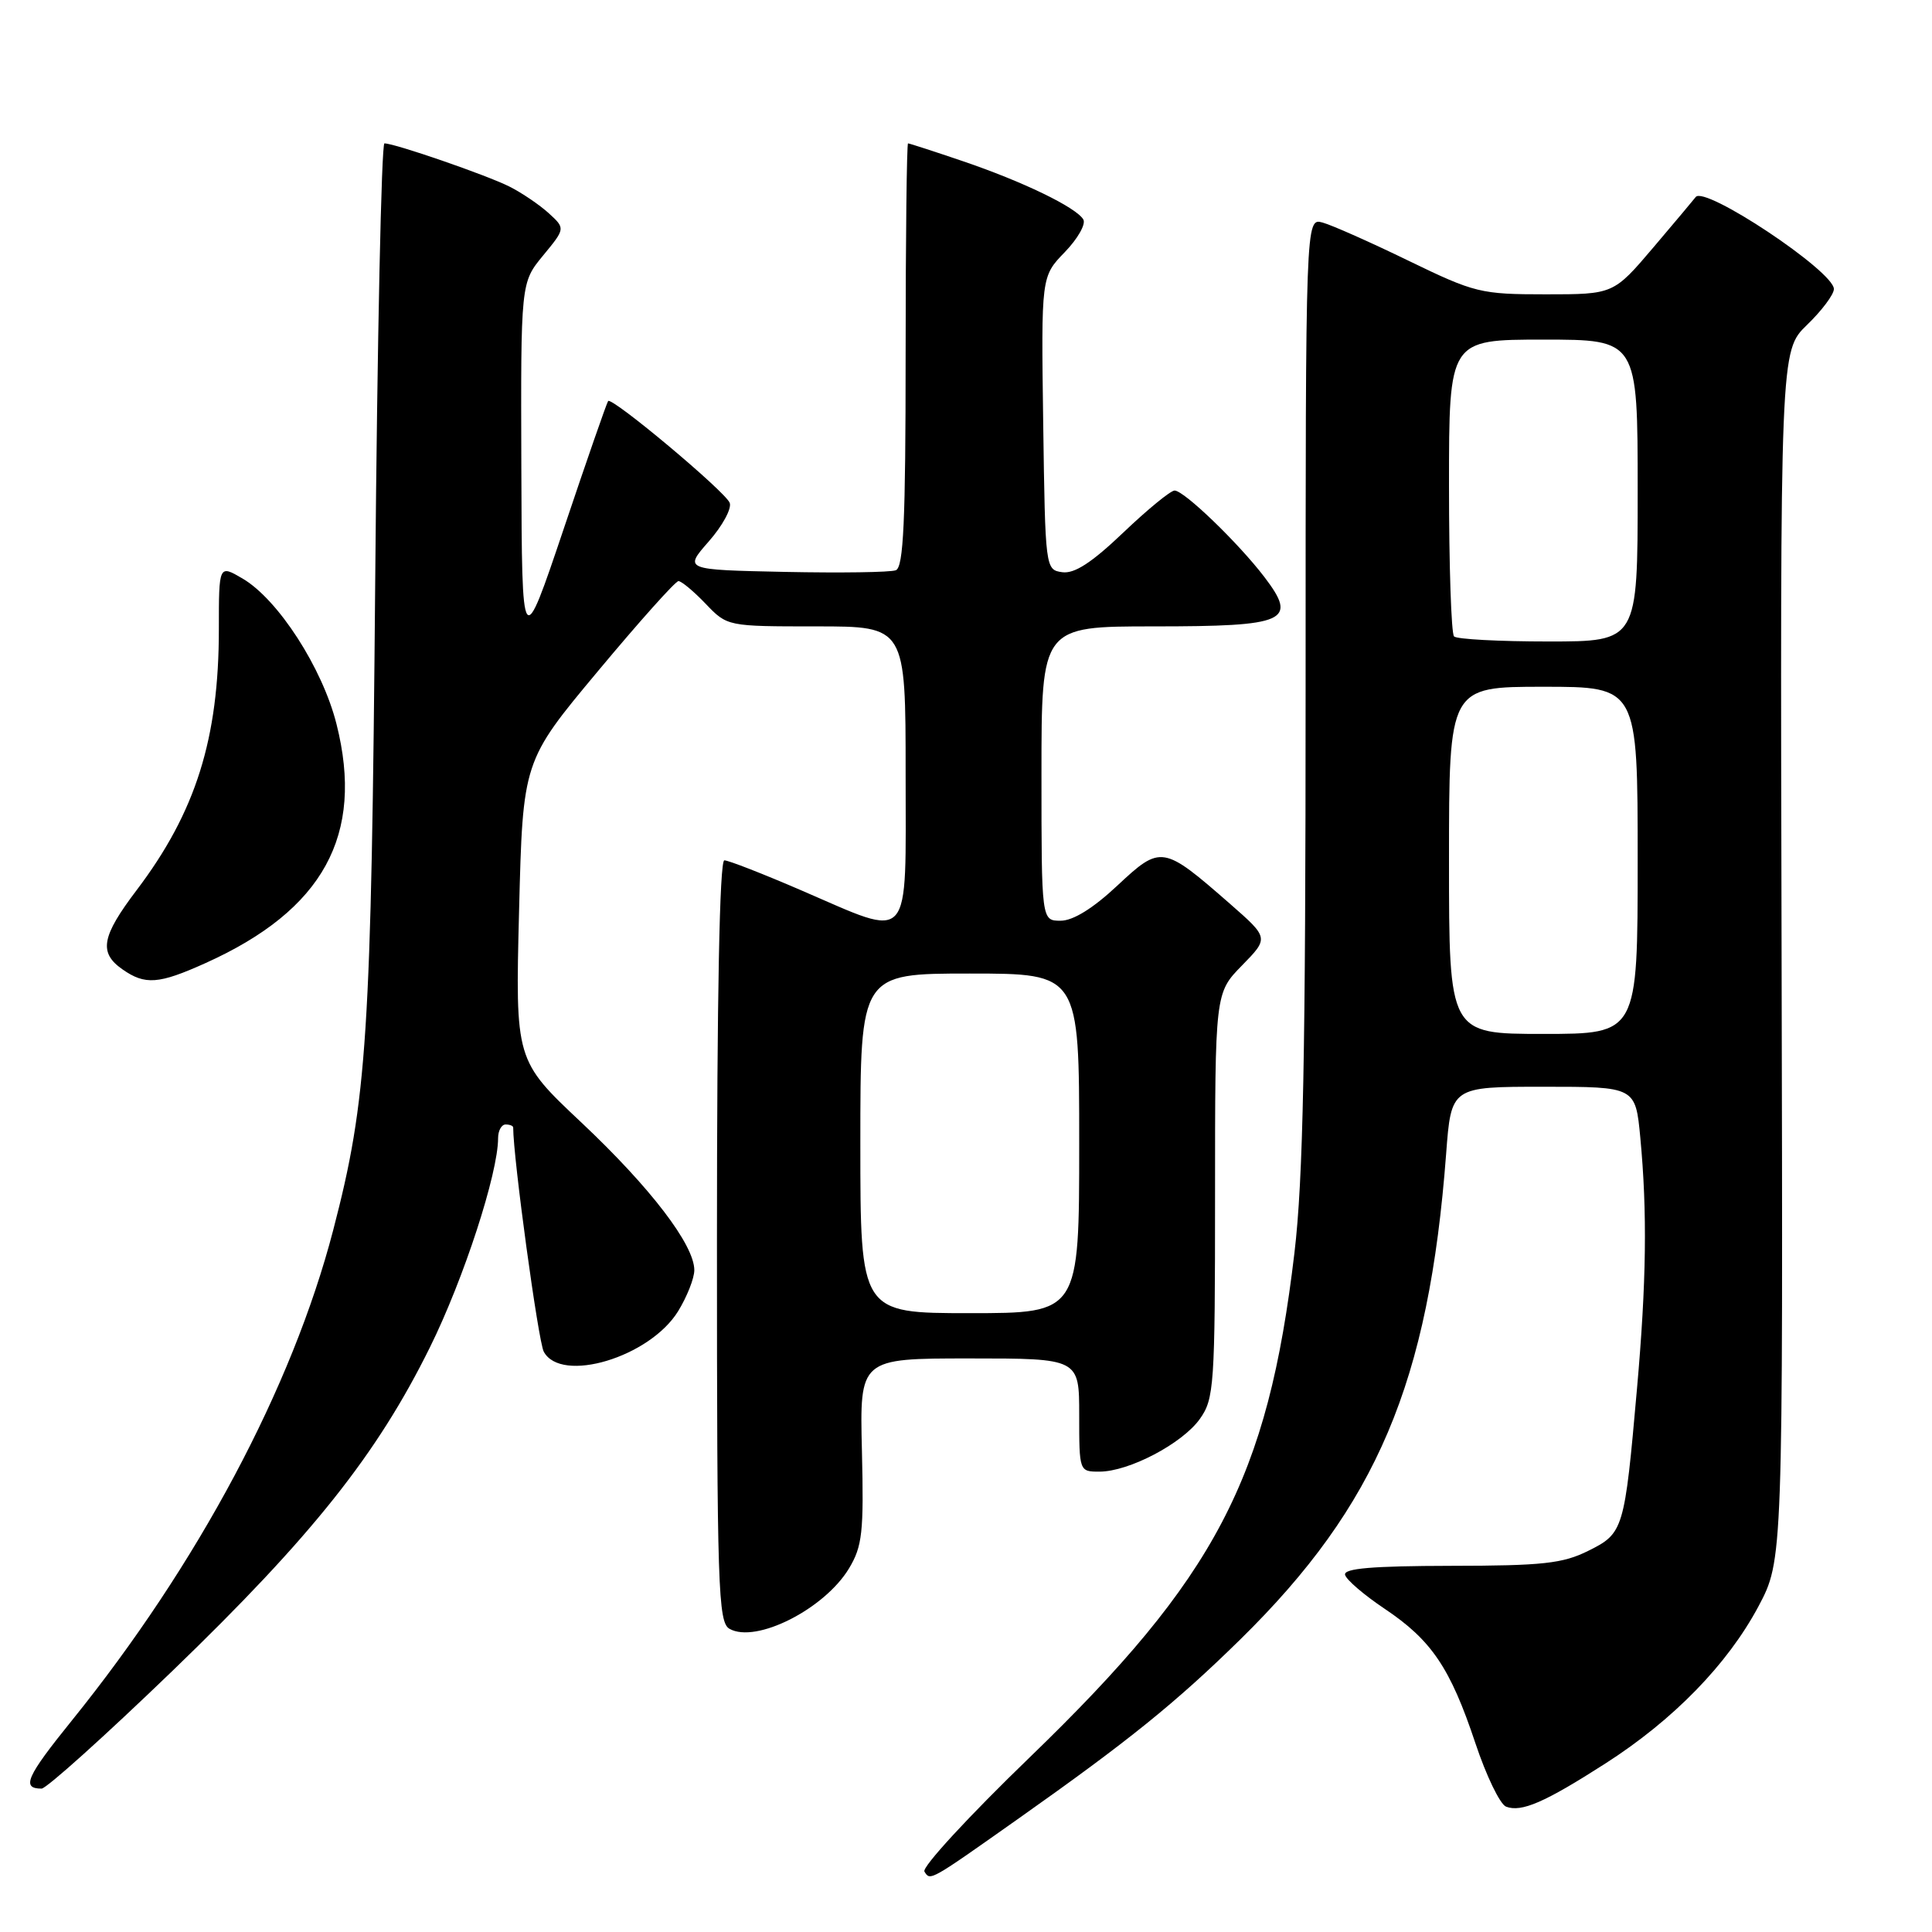 <?xml version="1.0" encoding="UTF-8" standalone="no"?>
<!DOCTYPE svg PUBLIC "-//W3C//DTD SVG 1.1//EN" "http://www.w3.org/Graphics/SVG/1.1/DTD/svg11.dtd" >
<svg xmlns="http://www.w3.org/2000/svg" xmlns:xlink="http://www.w3.org/1999/xlink" version="1.1" viewBox="0 0 256 256">
 <g >
 <path fill="currentColor"
d=" M 135.00 240.94 C 149.57 230.65 155.80 225.62 164.36 217.22 C 182.44 199.46 189.33 183.20 191.62 152.89 C 192.29 144.00 192.29 144.00 204.50 144.00 C 216.71 144.00 216.71 144.00 217.35 150.75 C 218.28 160.61 218.16 169.90 216.91 184.00 C 215.26 202.74 215.13 203.17 210.48 205.48 C 207.08 207.18 204.43 207.47 192.23 207.48 C 181.83 207.50 178.03 207.82 178.23 208.67 C 178.38 209.32 180.74 211.34 183.47 213.17 C 189.69 217.33 192.17 221.01 195.49 230.96 C 196.93 235.29 198.76 239.08 199.56 239.39 C 201.60 240.17 204.68 238.83 212.71 233.68 C 221.73 227.90 228.89 220.55 232.99 212.88 C 236.26 206.73 236.26 206.73 236.07 126.61 C 235.88 46.50 235.88 46.50 239.44 43.05 C 241.40 41.16 243.00 39.02 243.00 38.30 C 243.00 35.94 225.78 24.49 224.68 26.12 C 224.53 26.33 222.03 29.31 219.11 32.75 C 213.80 39.00 213.80 39.00 204.81 39.00 C 196.22 39.00 195.42 38.81 186.66 34.56 C 181.62 32.11 176.49 29.83 175.25 29.49 C 173.00 28.87 173.00 28.87 173.00 91.19 C 173.00 139.86 172.68 156.25 171.52 166.01 C 167.98 195.95 161.11 209.03 136.44 232.86 C 128.41 240.61 122.14 247.41 122.49 247.99 C 123.27 249.25 123.12 249.33 135.00 240.94 Z  M 22.84 221.41 C 41.33 203.57 49.95 192.74 56.98 178.50 C 61.45 169.46 66.00 155.48 66.00 150.81 C 66.00 149.82 66.45 149.00 67.00 149.00 C 67.55 149.00 68.00 149.18 68.00 149.40 C 68.00 153.43 71.32 177.72 72.05 179.10 C 74.34 183.37 86.08 179.85 89.85 173.75 C 91.03 171.83 92.00 169.38 92.00 168.30 C 92.00 164.96 86.21 157.38 77.06 148.76 C 68.28 140.50 68.28 140.50 68.78 120.68 C 69.28 100.85 69.28 100.85 79.23 88.93 C 84.70 82.37 89.50 77.00 89.90 77.00 C 90.30 77.00 91.92 78.35 93.50 80.00 C 96.37 83.00 96.37 83.00 108.19 83.00 C 120.00 83.00 120.00 83.00 120.00 102.50 C 120.00 125.51 121.01 124.37 106.23 118.00 C 101.14 115.80 96.53 114.00 95.98 114.00 C 95.35 114.00 95.00 132.03 95.00 164.45 C 95.00 210.49 95.15 214.98 96.67 215.83 C 100.18 217.80 109.25 213.21 112.50 207.82 C 114.26 204.89 114.47 203.04 114.21 192.25 C 113.91 180.00 113.91 180.00 128.46 180.00 C 143.00 180.00 143.00 180.00 143.00 187.50 C 143.00 194.97 143.01 195.00 145.68 195.00 C 149.58 195.00 156.67 191.28 158.99 188.01 C 160.88 185.36 161.00 183.62 161.00 158.39 C 161.00 131.58 161.00 131.58 164.57 127.93 C 168.14 124.28 168.14 124.28 162.97 119.75 C 154.09 111.99 153.83 111.95 148.06 117.34 C 144.84 120.36 142.19 122.00 140.54 122.00 C 138.00 122.00 138.00 122.00 138.00 102.50 C 138.00 83.00 138.00 83.00 152.88 83.00 C 170.50 83.00 172.01 82.33 167.54 76.46 C 164.08 71.93 156.89 65.00 155.64 65.00 C 155.11 65.00 152.05 67.51 148.84 70.57 C 144.66 74.56 142.36 76.05 140.75 75.82 C 138.52 75.50 138.50 75.37 138.23 56.07 C 137.96 36.64 137.96 36.64 141.09 33.41 C 142.81 31.63 143.92 29.68 143.54 29.07 C 142.55 27.45 135.51 24.05 127.59 21.36 C 123.77 20.06 120.50 19.00 120.32 19.00 C 120.15 19.00 120.00 31.61 120.00 47.03 C 120.00 69.11 119.72 75.17 118.70 75.56 C 117.98 75.84 111.37 75.93 104.01 75.78 C 90.62 75.50 90.62 75.50 93.91 71.75 C 95.73 69.68 96.98 67.38 96.69 66.63 C 96.12 65.14 81.08 52.55 80.58 53.14 C 80.41 53.34 77.77 60.92 74.72 70.00 C 69.16 86.50 69.16 86.50 69.08 61.98 C 69.00 37.46 69.00 37.46 71.96 33.86 C 74.92 30.27 74.92 30.27 72.71 28.25 C 71.49 27.14 69.15 25.55 67.50 24.72 C 64.50 23.21 52.32 19.00 50.94 19.00 C 50.54 19.00 49.99 44.99 49.72 76.75 C 49.20 137.36 48.66 145.70 44.15 163.00 C 38.71 183.87 26.23 207.28 9.51 227.99 C 3.49 235.44 2.80 237.00 5.51 237.00 C 6.15 237.00 13.95 229.98 22.84 221.41 Z  M 27.22 127.62 C 42.85 120.59 48.30 110.66 44.59 95.95 C 42.72 88.51 36.85 79.42 32.14 76.66 C 29.00 74.82 29.00 74.82 29.00 83.36 C 29.00 97.89 25.94 107.60 18.12 117.93 C 13.44 124.10 13.06 126.23 16.22 128.44 C 19.23 130.55 21.03 130.41 27.22 127.62 Z  M 192.00 114.00 C 192.00 91.00 192.00 91.00 204.50 91.00 C 217.00 91.00 217.00 91.00 217.00 114.00 C 217.00 137.00 217.00 137.00 204.50 137.00 C 192.00 137.00 192.00 137.00 192.00 114.00 Z  M 192.67 84.33 C 192.30 83.97 192.00 74.97 192.00 64.33 C 192.00 45.00 192.00 45.00 204.50 45.00 C 217.00 45.00 217.00 45.00 217.00 65.00 C 217.00 85.00 217.00 85.00 205.17 85.00 C 198.66 85.00 193.03 84.70 192.67 84.33 Z  M 114.00 151.50 C 114.00 129.00 114.00 129.00 128.50 129.00 C 143.00 129.00 143.00 129.00 143.00 151.50 C 143.00 174.00 143.00 174.00 128.50 174.00 C 114.00 174.00 114.00 174.00 114.00 151.50 Z "/>
</g>
</svg>